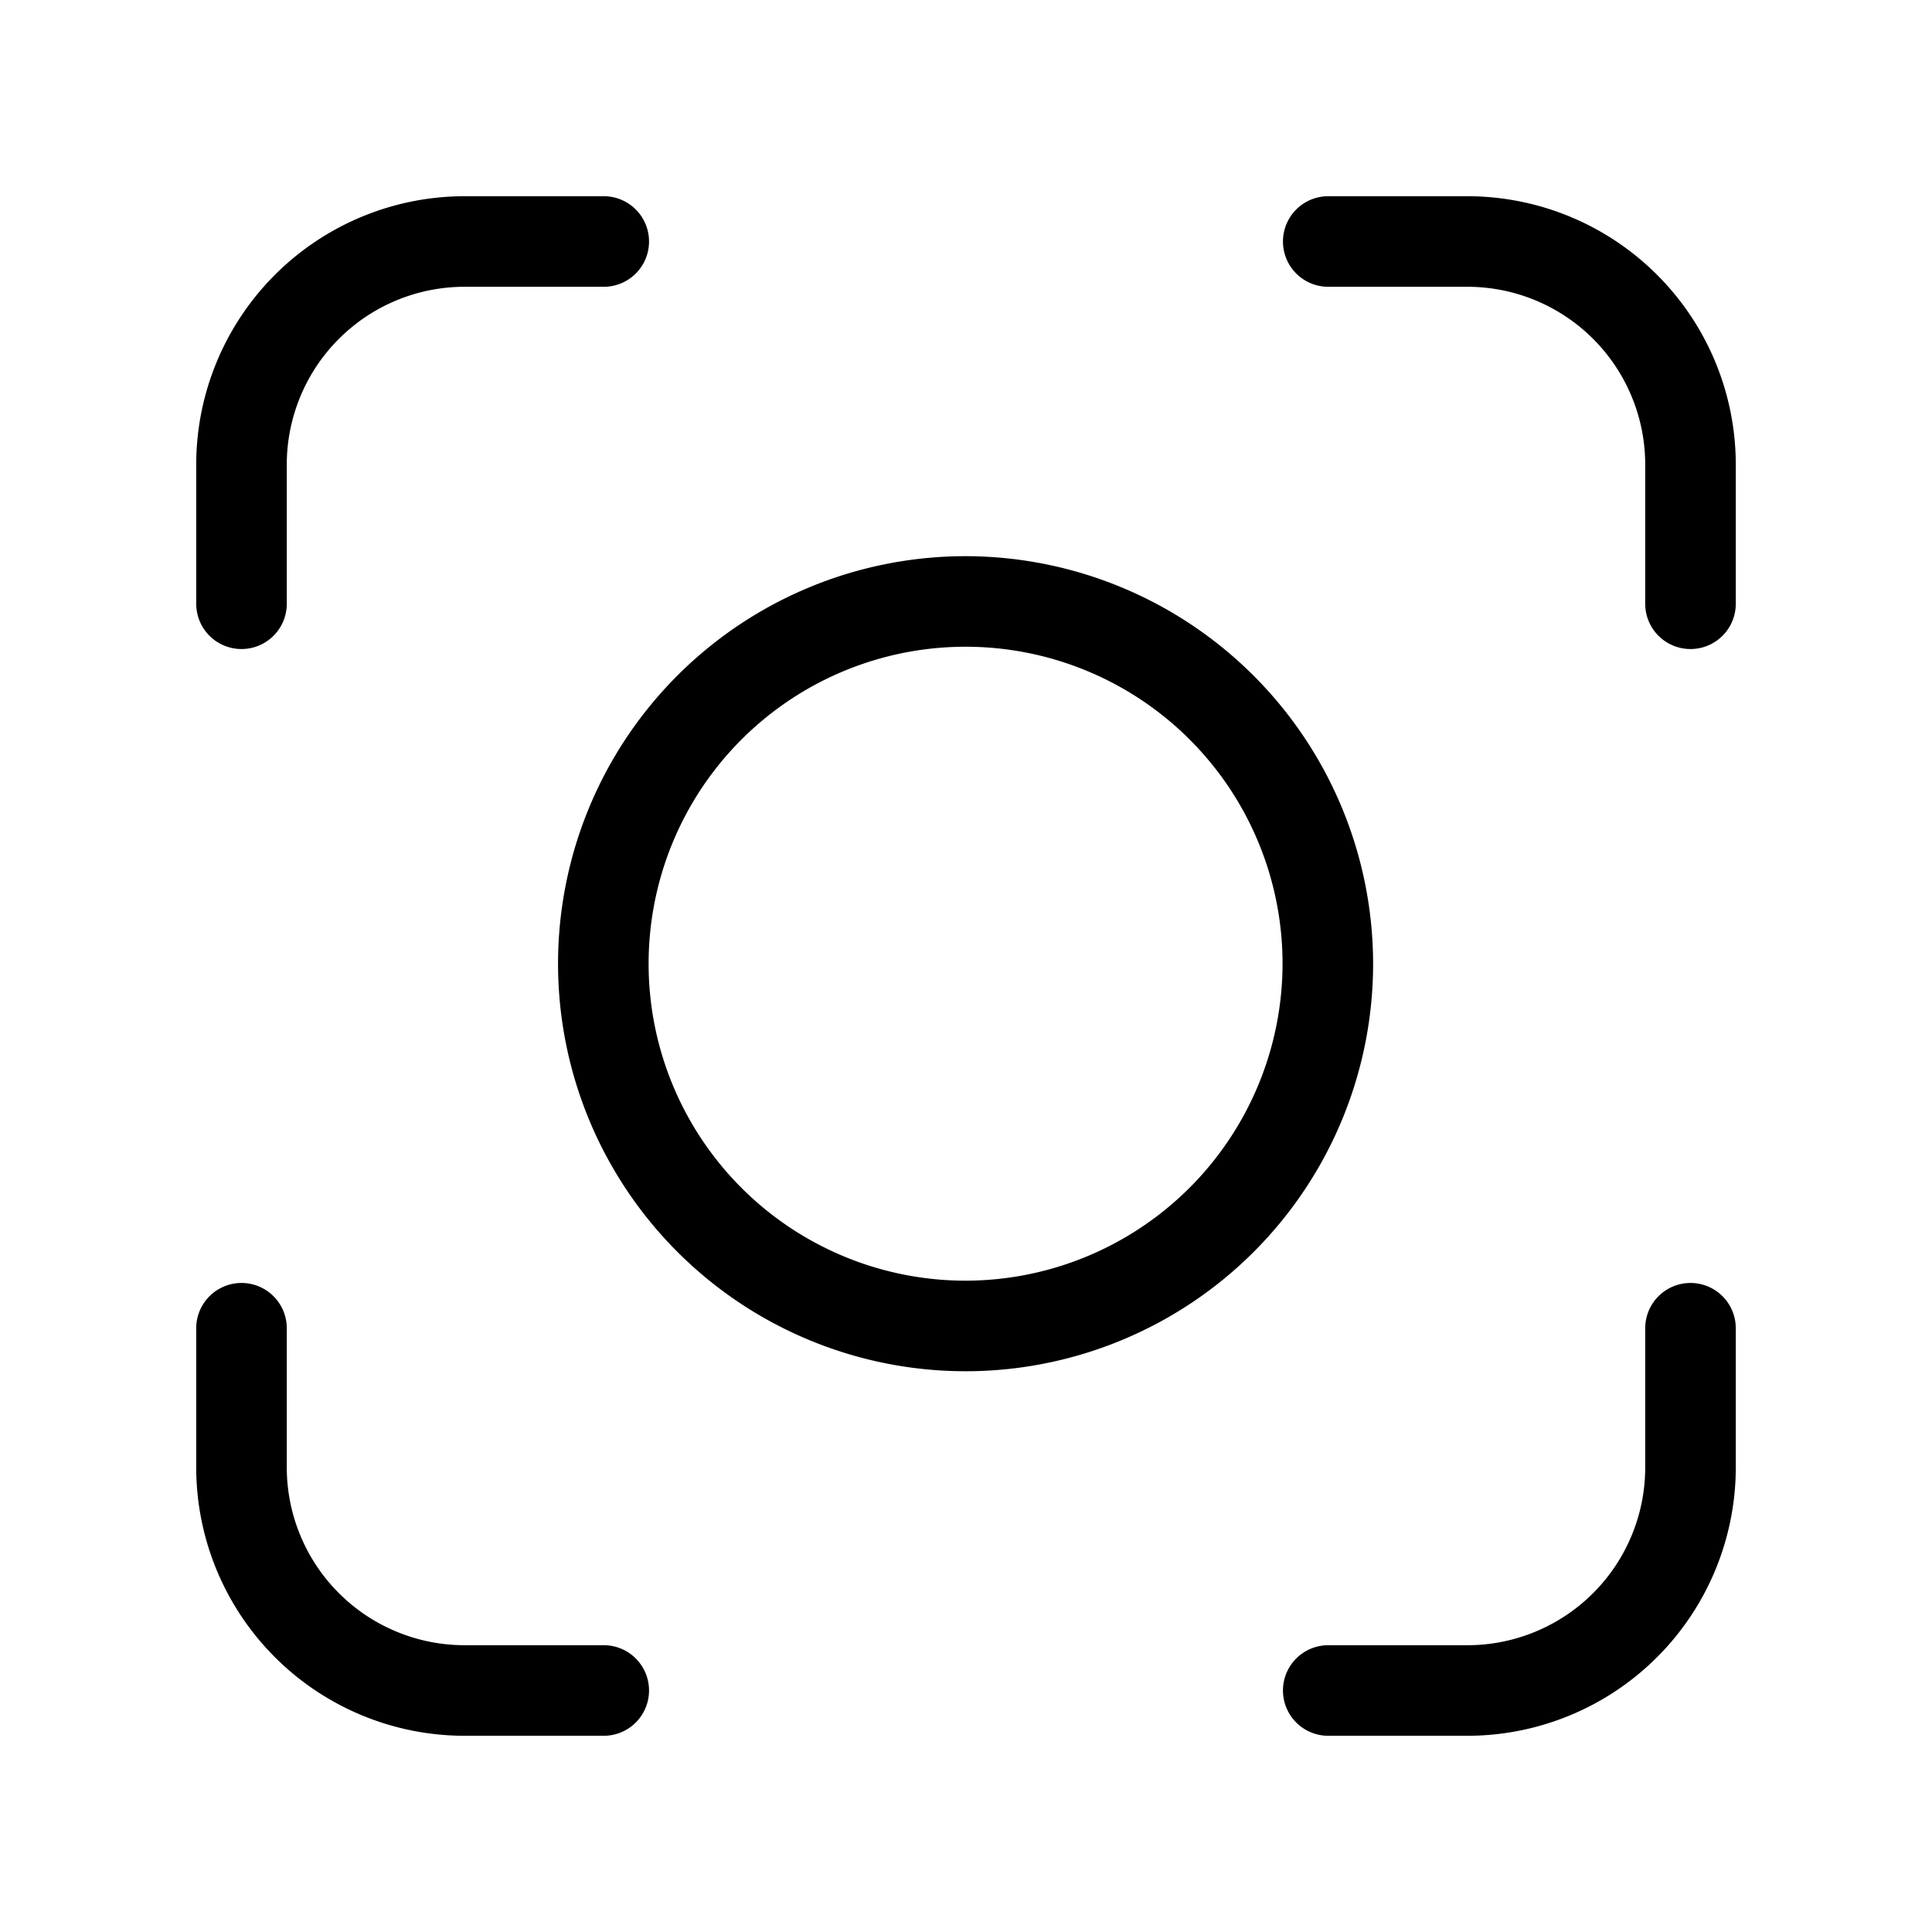 <svg xmlns="http://www.w3.org/2000/svg" width="32" height="32" viewBox="0 0 32 32"><path d="M15.993 9.212a6.75 6.75 0 1 0 6.75 6.75 6.758 6.758 0 0 0-6.75-6.75Zm0 12a5.25 5.25 0 1 1 5.25-5.25 5.256 5.256 0 0 1-5.25 5.25ZM24.307 3.25H22a.75.75 0 1 0 0 1.5h2.307a2.946 2.946 0 0 1 2.943 2.942V10a.75.75 0 1 0 1.5 0V7.692a4.448 4.448 0 0 0-4.443-4.442ZM4 10.75a.75.75 0 0 0 .75-.75V7.692A2.946 2.946 0 0 1 7.692 4.75H10a.75.75 0 0 0 0-1.5H7.692A4.448 4.448 0 0 0 3.25 7.692V10a.75.75 0 0 0 .75.75ZM10 27.25H7.692a2.946 2.946 0 0 1-2.942-2.942V22a.75.75 0 0 0-1.5 0v2.308a4.447 4.447 0 0 0 4.442 4.442H10a.75.75 0 1 0 0-1.5ZM28 21.25a.75.75 0 0 0-.75.75v2.308a2.946 2.946 0 0 1-2.943 2.942H22a.75.75 0 1 0 0 1.5h2.307a4.448 4.448 0 0 0 4.443-4.442V22a.75.75 0 0 0-.75-.75Z"/></svg>